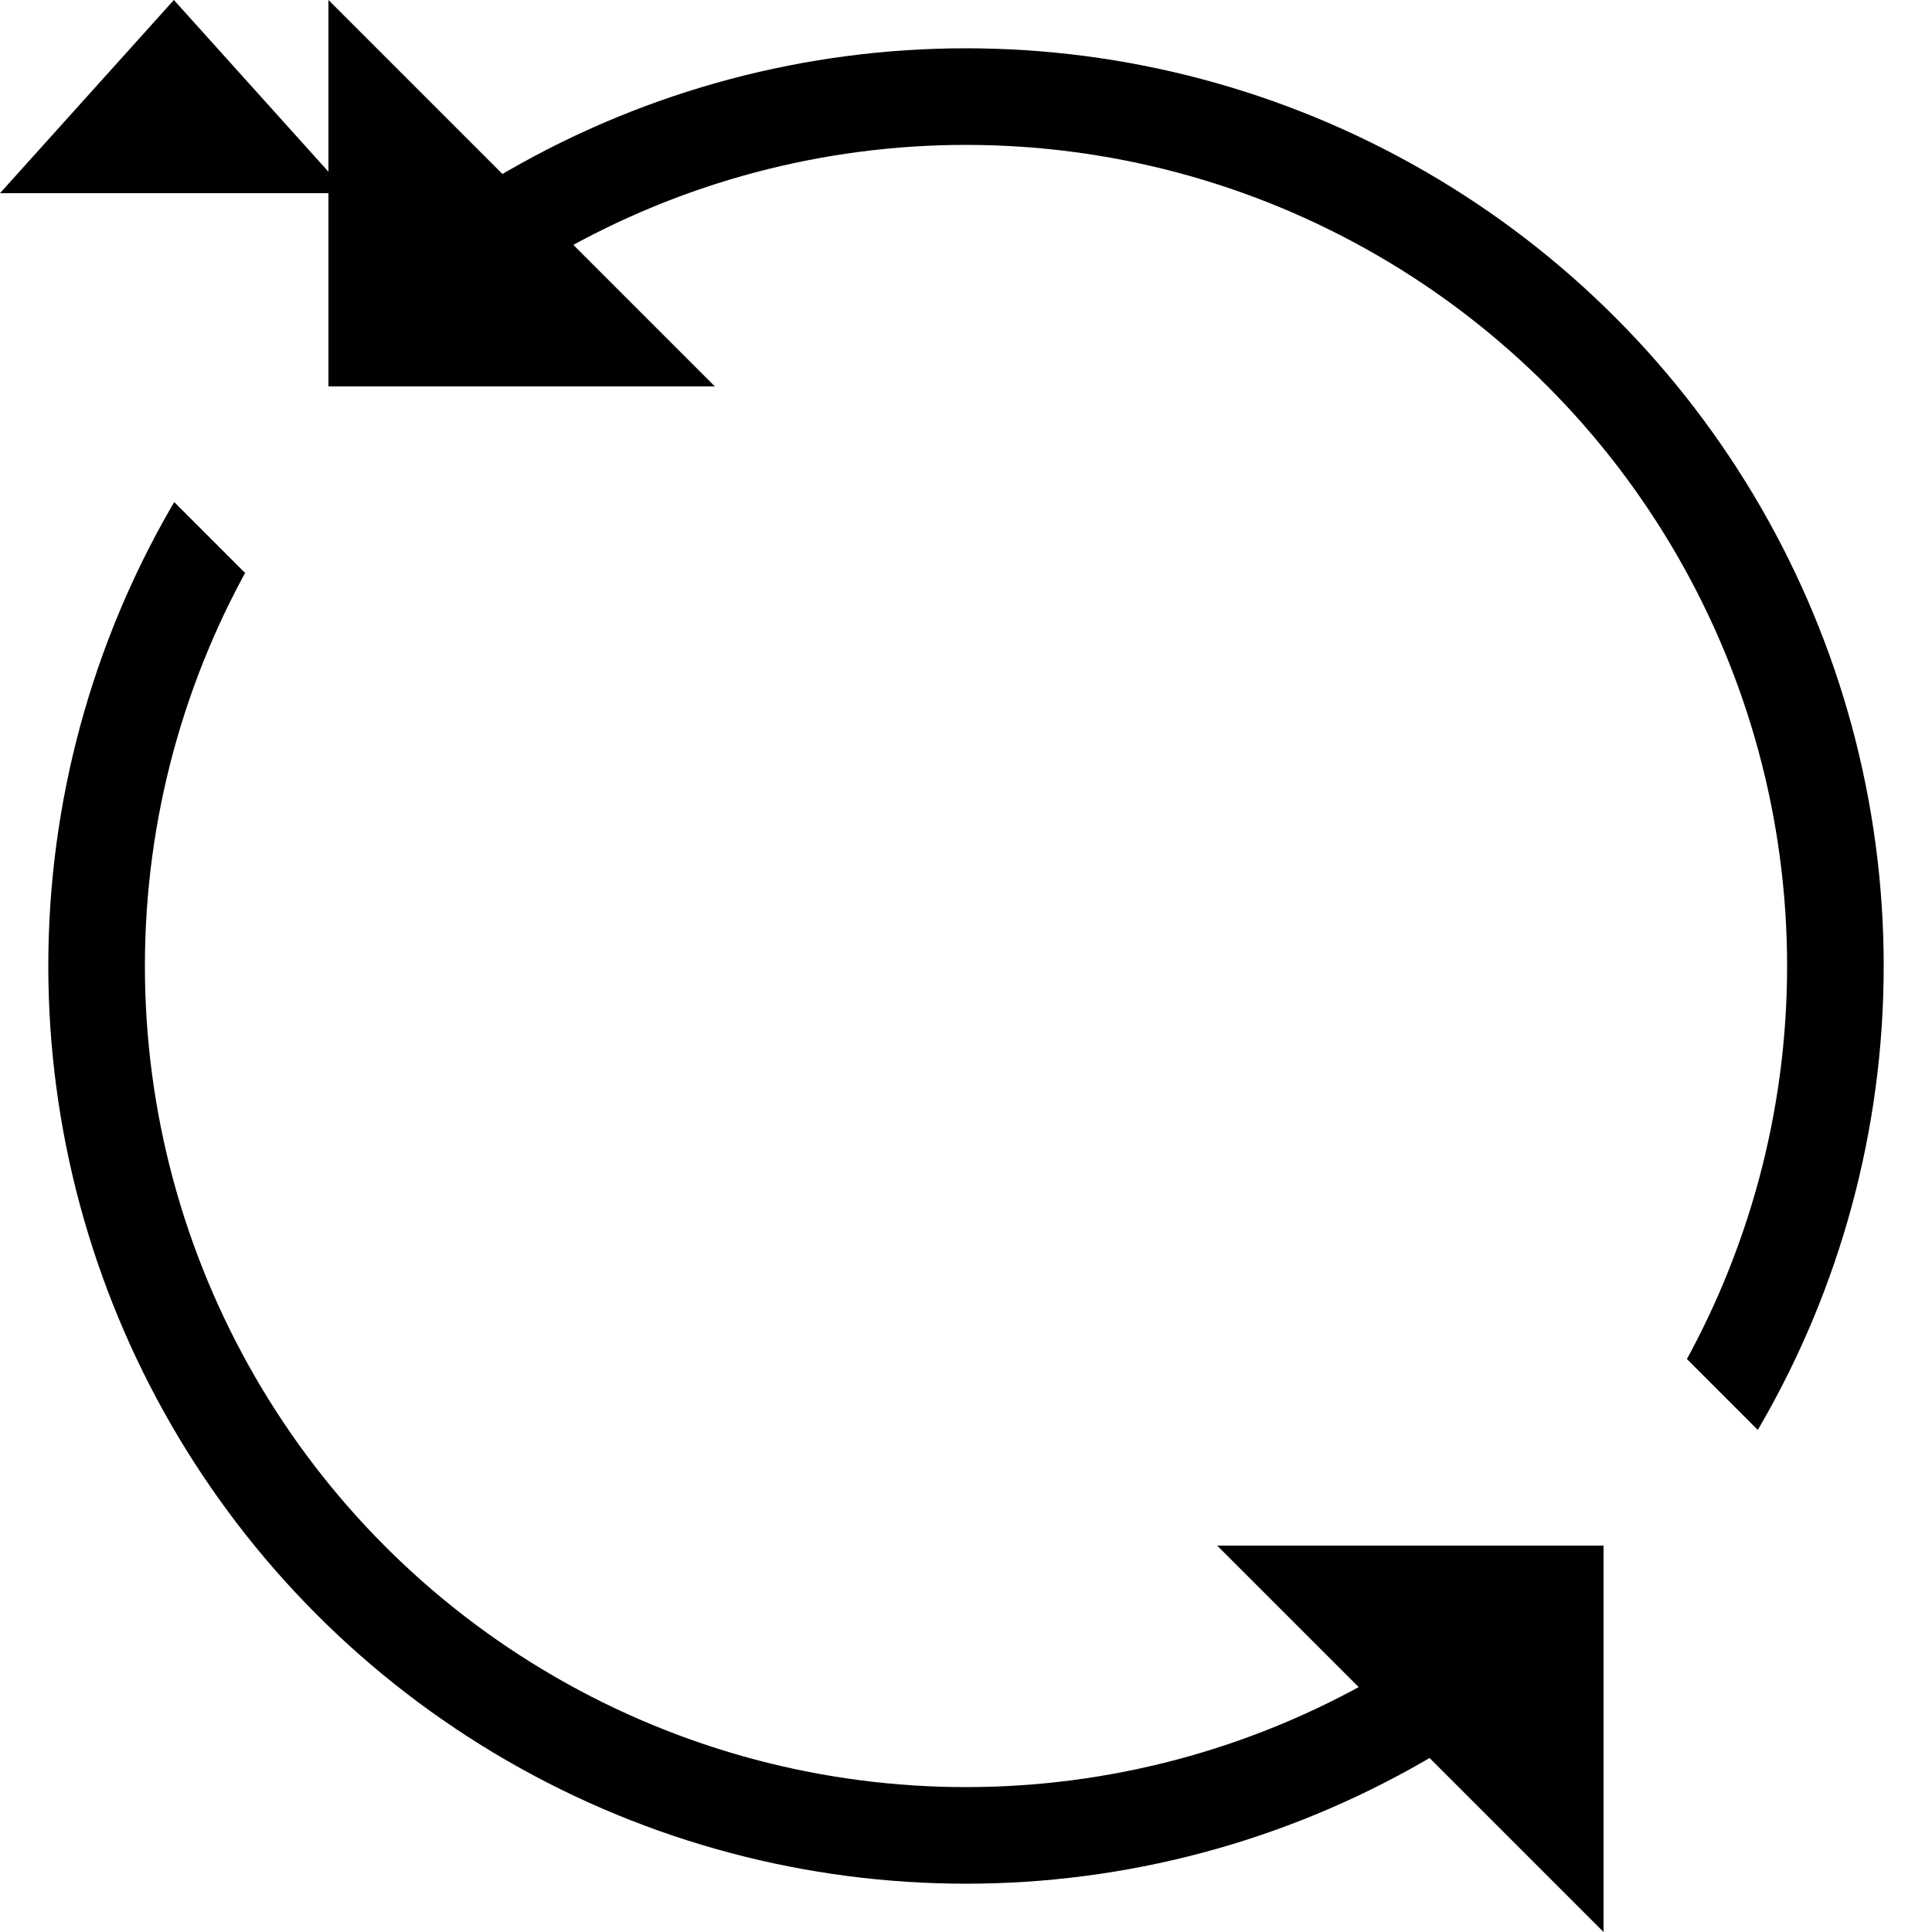 <svg xmlns="http://www.w3.org/2000/svg" version="1.1" viewBox="0 0 100 100">
  <def>
    <polygon id="triangle" points="0,10 9,0 18,10" />
  </def>
  <clipPath id="clip" transform="rotate(45, 50, 50)">
    <rect width="100" height="38" />
    <rect width="100" height="38" y="62" />
  </clipPath>
  <circle clip-path="url(#clip)" cx="50" cy="50" r="45" stroke="black" stroke-width="5" fill="none" />

  <polygon points="17,0 17,20 37,20" fill="black" />
  <polygon points="83,100 83,80 63,80" fill="black" />
</svg>
